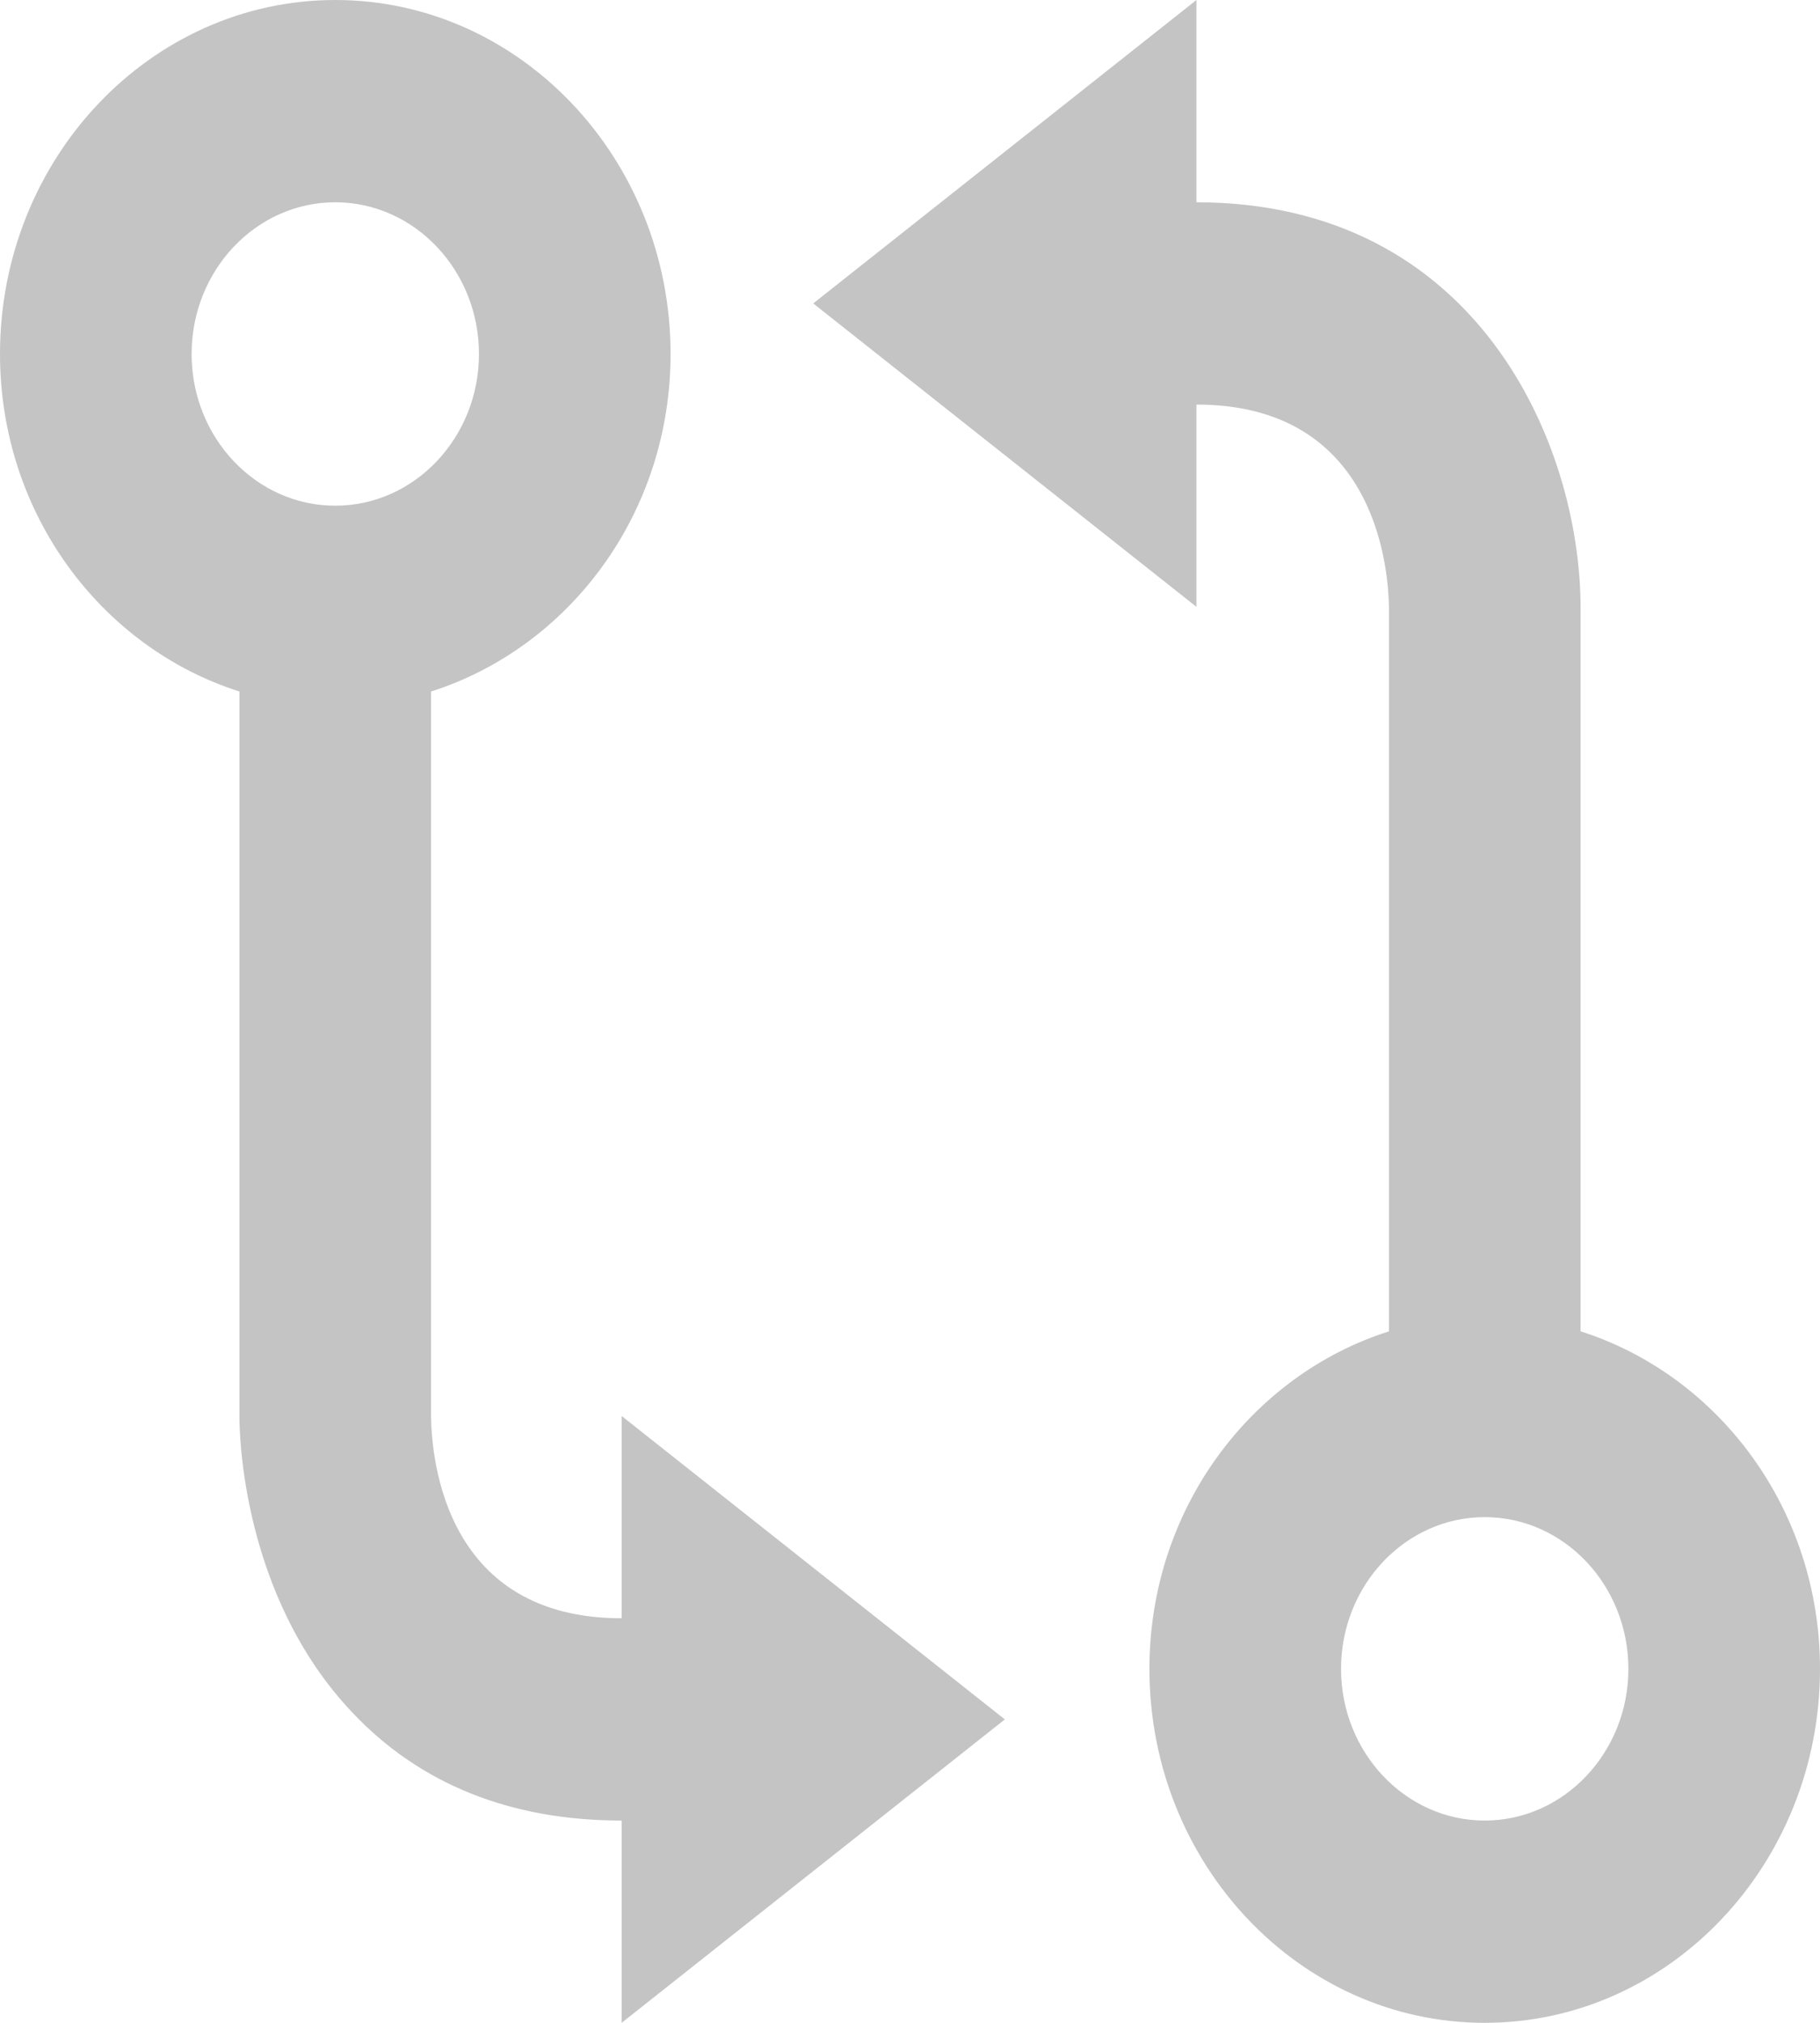<svg width="18" height="20" viewBox="0 0 18 20" fill="none" xmlns="http://www.w3.org/2000/svg">
<path d="M3.316 0C1.487 0 0 1.57 0 3.5C0 5.08 1.004 6.403 2.368 6.837V13.997C2.367 14.176 2.394 15.778 3.481 16.928C4.151 17.64 5.049 18 6.148 18V20L9.938 17L6.148 14V16C4.421 16 4.269 14.466 4.263 14V6.837C5.627 6.403 6.632 5.08 6.632 3.5C6.632 1.57 5.143 0 3.316 0ZM3.316 5C2.532 5 1.895 4.327 1.895 3.5C1.895 2.673 2.532 2 3.316 2C4.099 2 4.737 2.673 4.737 3.5C4.737 4.327 4.099 5 3.316 5ZM15.632 13.163V5.997C15.627 4.391 14.611 2 11.833 2V0L8.043 3L11.833 6V4C13.565 4 13.728 5.539 13.737 6V13.163C12.373 13.597 11.368 14.92 11.368 16.5C11.368 18.43 12.856 20 14.684 20C16.513 20 18 18.43 18 16.5C18 14.92 16.996 13.597 15.632 13.163ZM14.684 18C13.901 18 13.263 17.327 13.263 16.5C13.263 15.673 13.901 15 14.684 15C15.468 15 16.105 15.673 16.105 16.5C16.105 17.327 15.468 18 14.684 18Z" fill="#C4C4C4"/>
</svg>
